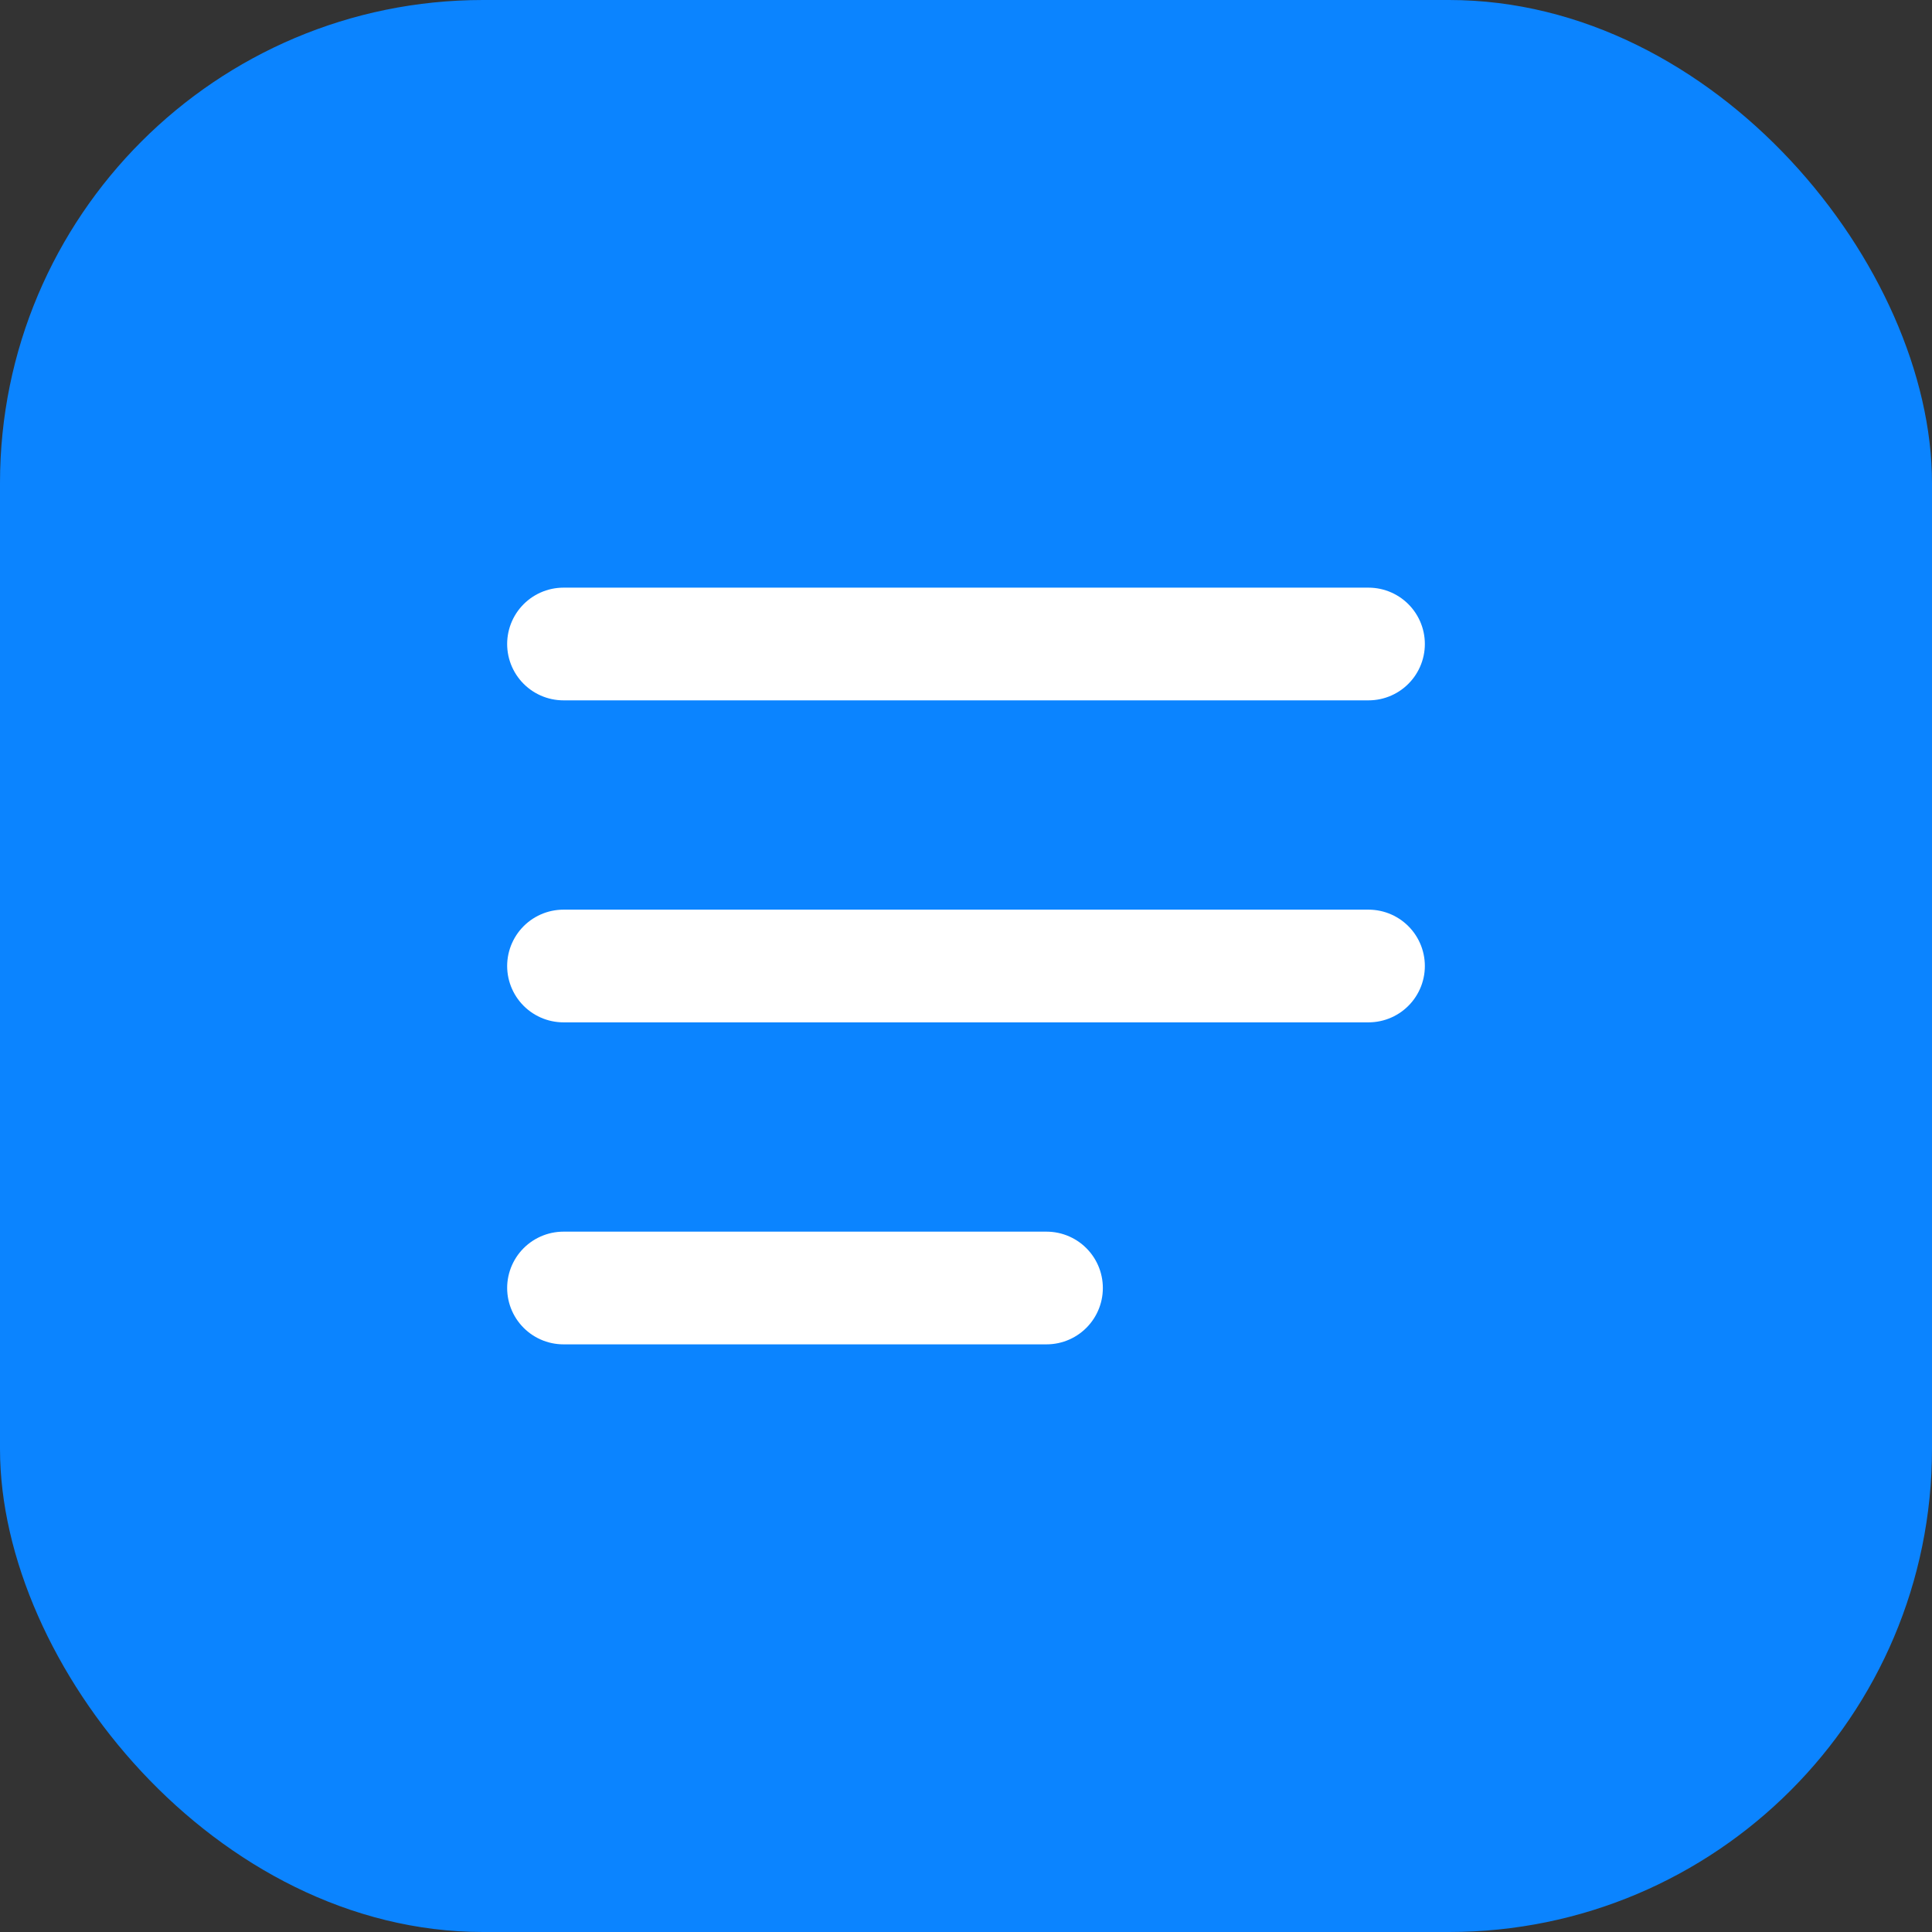 <svg xmlns="http://www.w3.org/2000/svg" width="64" height="64" viewBox="0 0 24 24" fill="none">
  <rect x="0" y="0" width="24" height="24" fill="#333333" stroke="none"/>
  <rect width="24" height="24" rx="6" fill="#0b84ff"/>
  <path d="M7 12h10M7 8h10M7 16h6" stroke="#fff" stroke-width="1.4" stroke-linecap="round" stroke-linejoin="round"/>
</svg>
